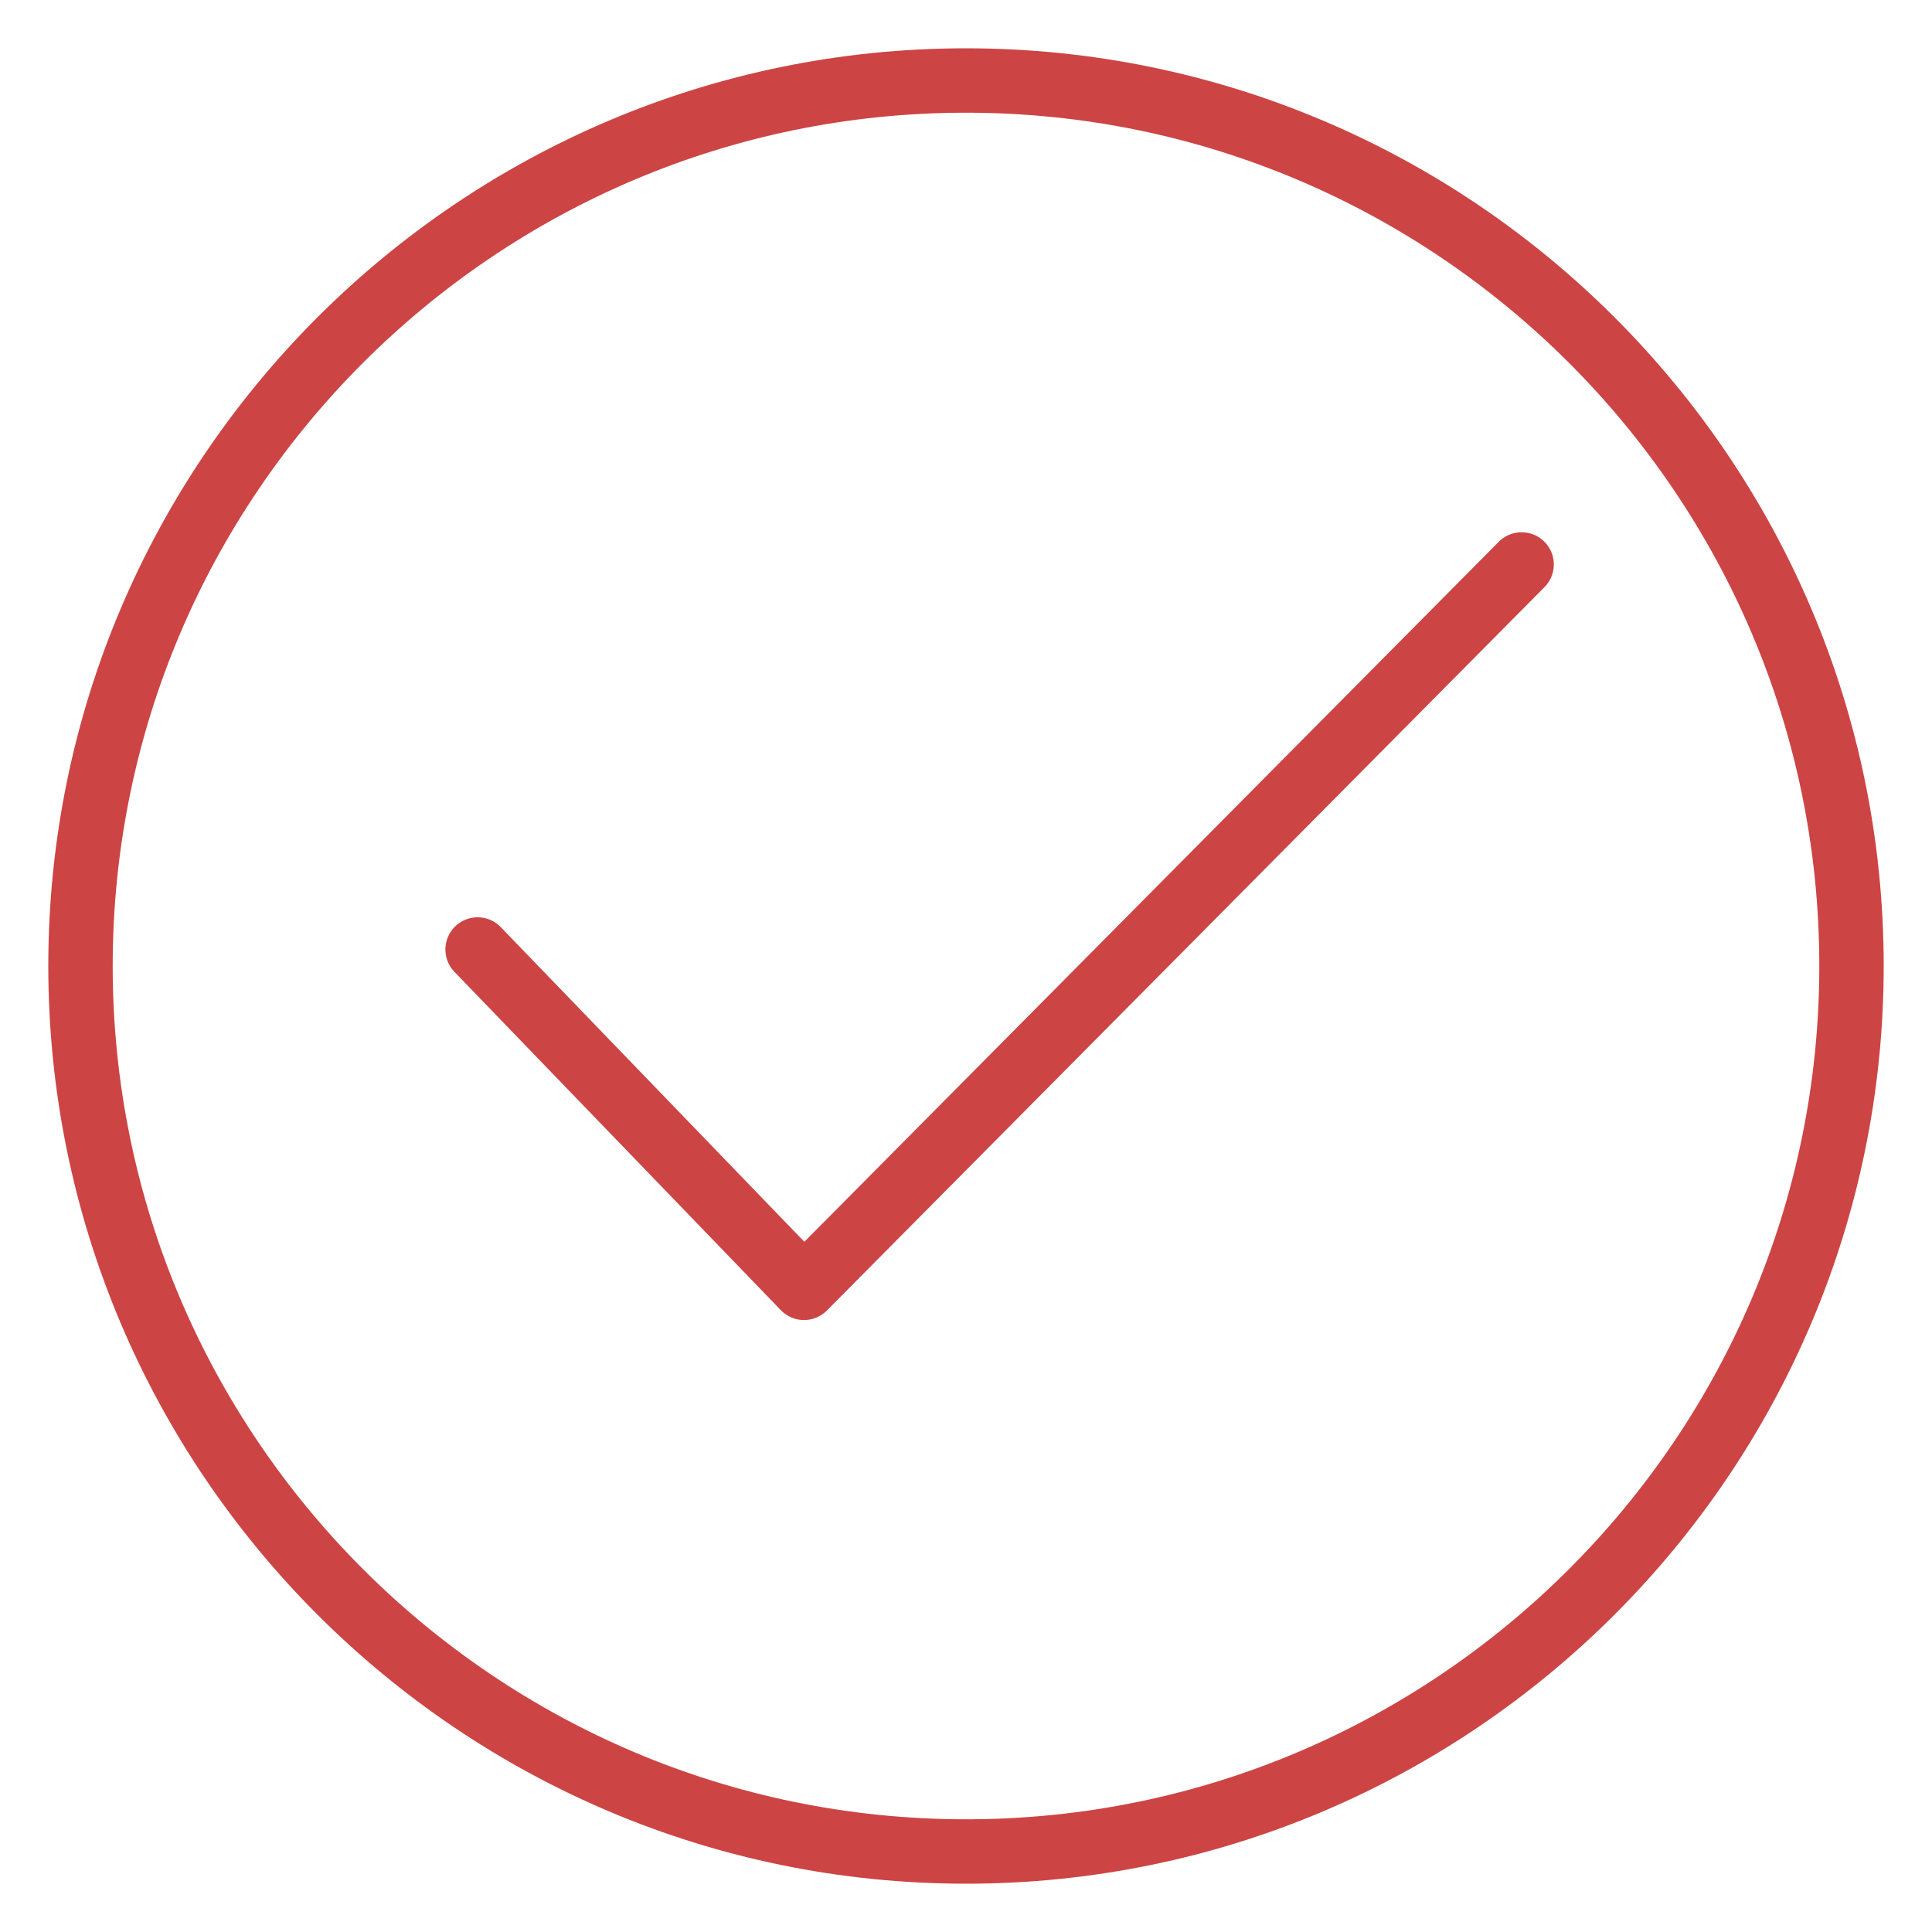 <?xml version="1.0" encoding="UTF-8"?>
<svg width="24px" height="24px" viewBox="0 0 24 24" version="1.1" xmlns="http://www.w3.org/2000/svg" xmlns:xlink="http://www.w3.org/1999/xlink">
    <title>radio_selected</title>
    <g id="F-我的-个人信息" stroke="none" stroke-width="1" fill="none" fill-rule="evenodd">
        <g id="弹层-1（性别）备份" transform="translate(-317, -669)" stroke="#CD4444" stroke-width="0.8">
            <g id="编组-2" transform="translate(16, 603.5)">
                <g id="男" transform="translate(0, 48.5)">
                    <g id="选中" transform="translate(301, 17)">
                        <path d="M12,23 C5.935,23 1,18.065 1,11.999 C1,5.934 5.935,1 12,1 C18.065,1 23,5.935 23,11.999 C23,18.064 18.066,23 12,23" id="Fill"></path>
                        <polyline id="路径-2" stroke-linecap="round" stroke-linejoin="round" points="5.933 11.795 9.988 15.998 18.902 7.012"></polyline>
                    </g>
                </g>
            </g>
        </g>
    </g>
</svg>